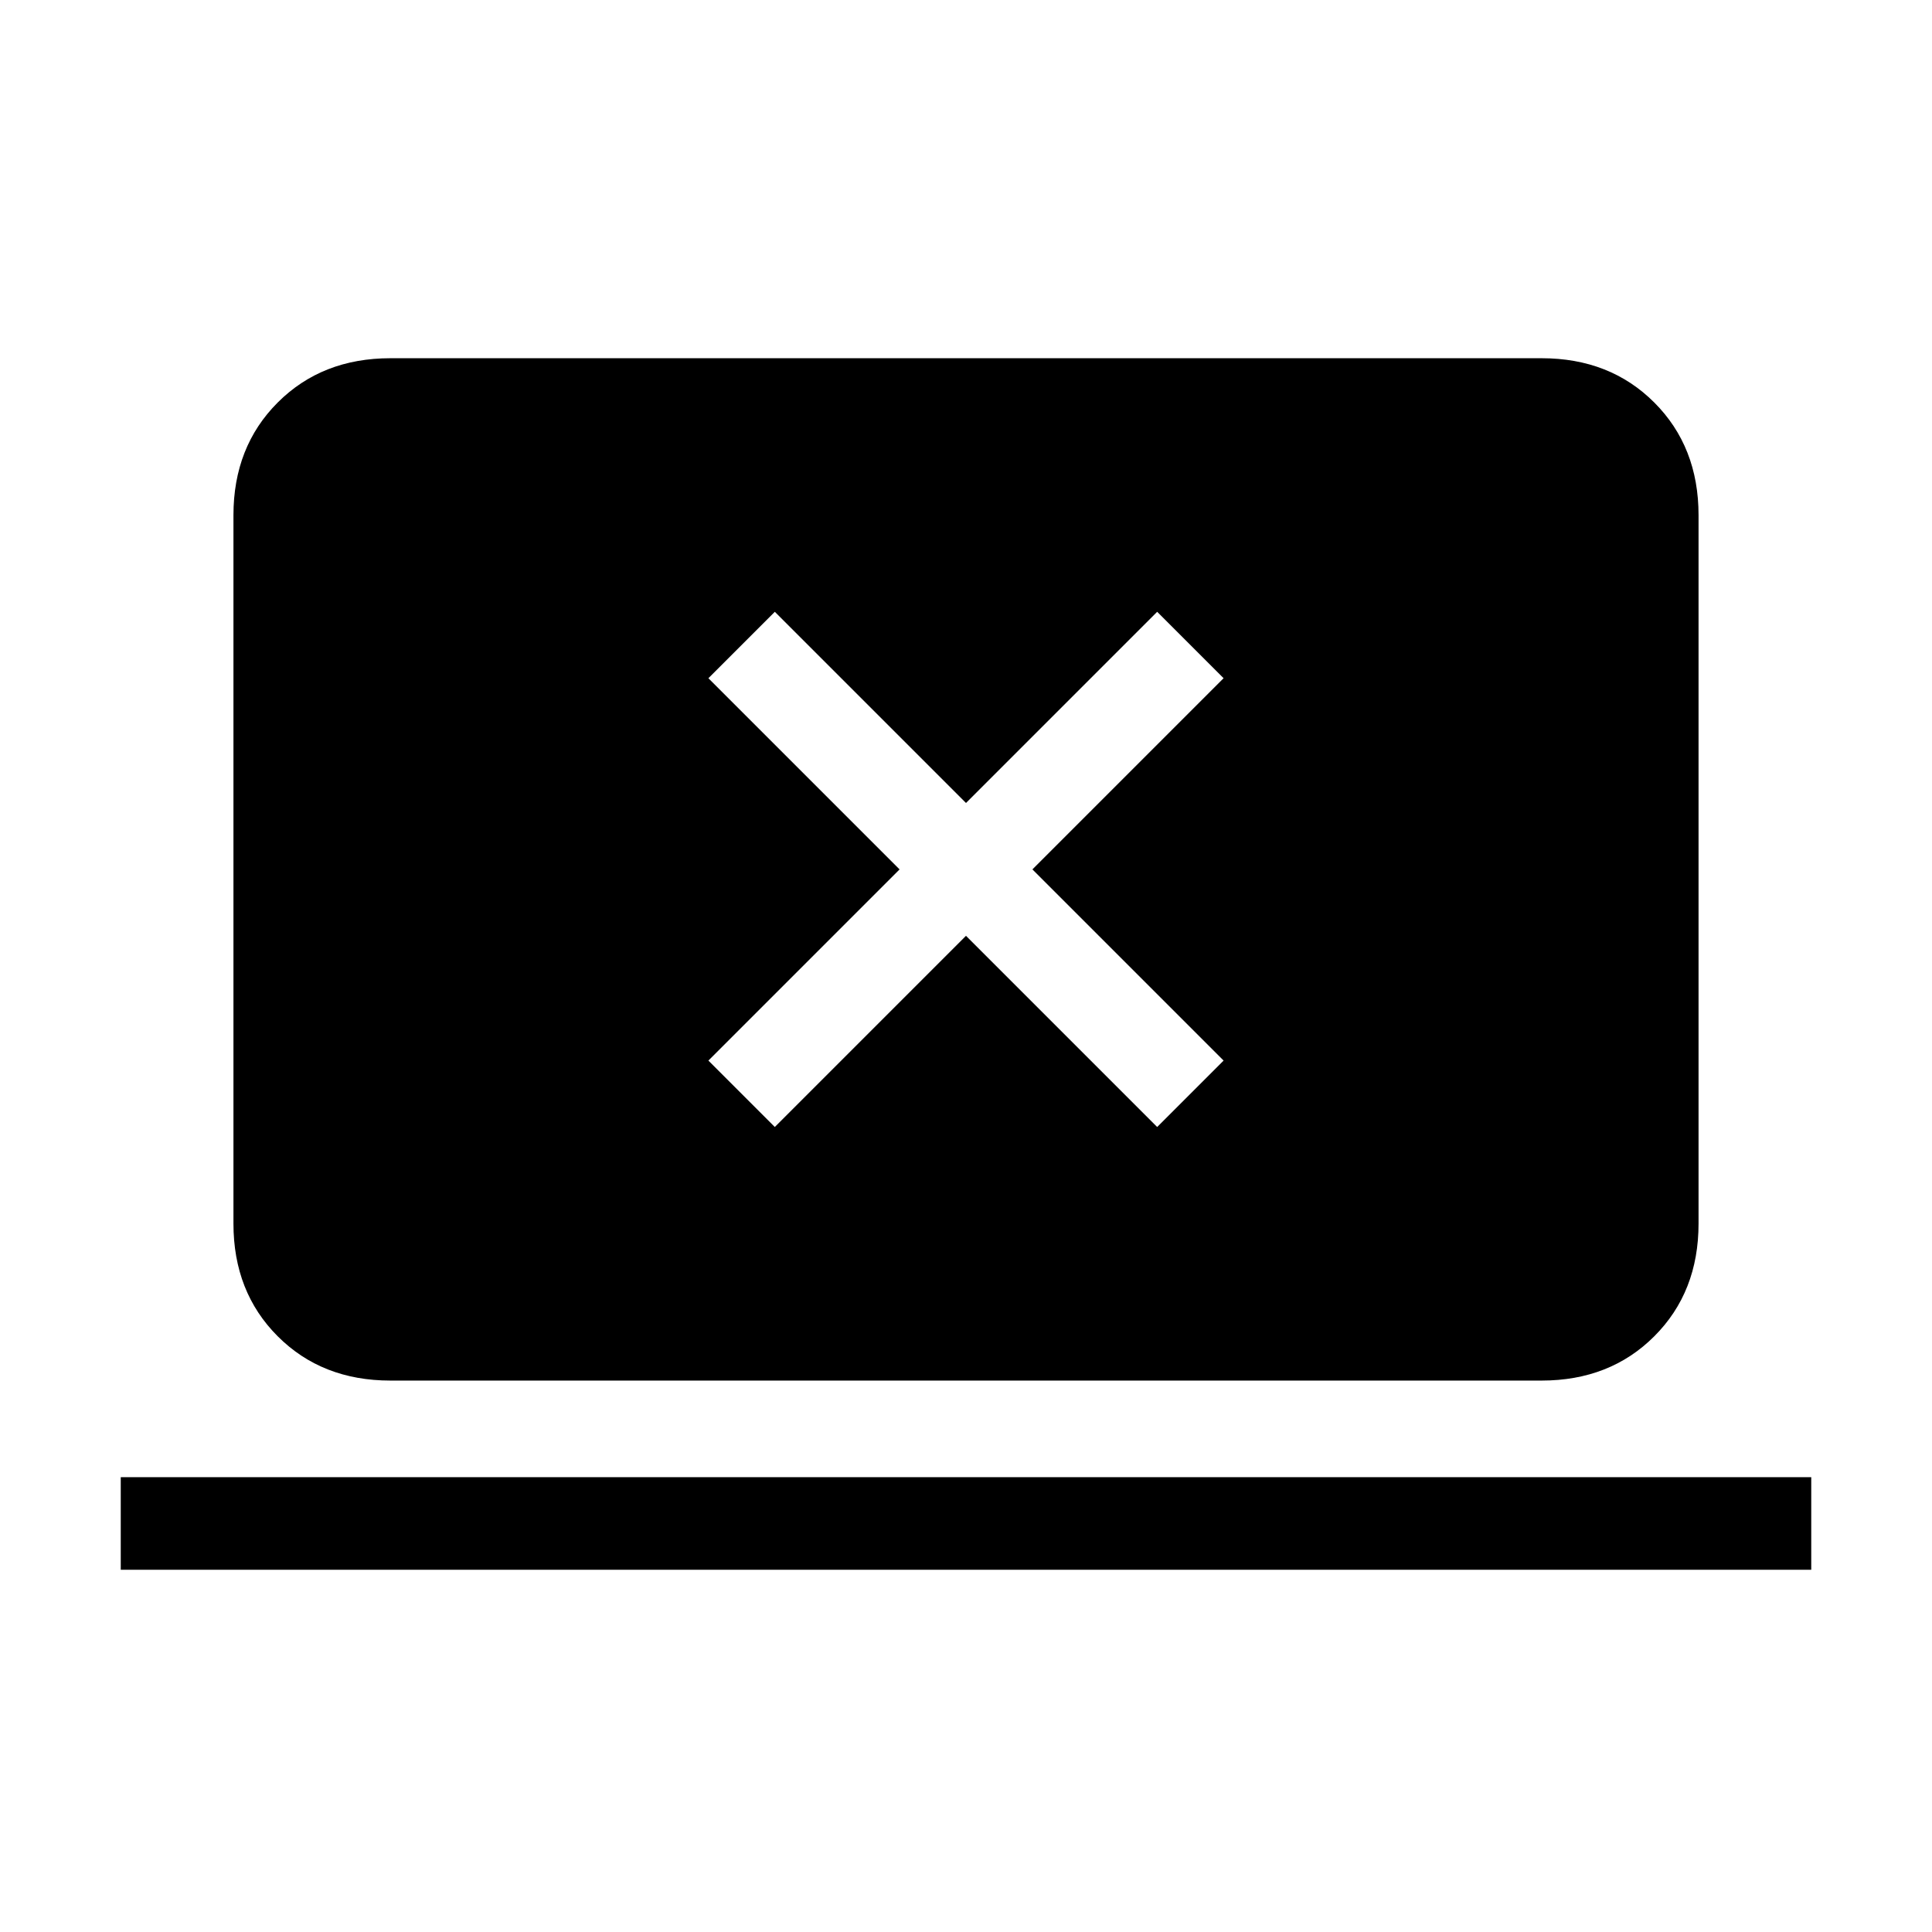<svg xmlns="http://www.w3.org/2000/svg" height="20" viewBox="0 -960 960 960" width="20"><path d="M60-180v-46h840v46H60Zm134-94q-34 0-56-22t-22-56v-352q0-34 22-56t56-22h572q34 0 56 22t22 56v352q0 34-22 56t-56 22H194Zm191-126 95-95 95 95 33-33-95-95 95-95-33-33-95 95-95-95-33 33 95 95-95 95 33 33Z"/></svg>